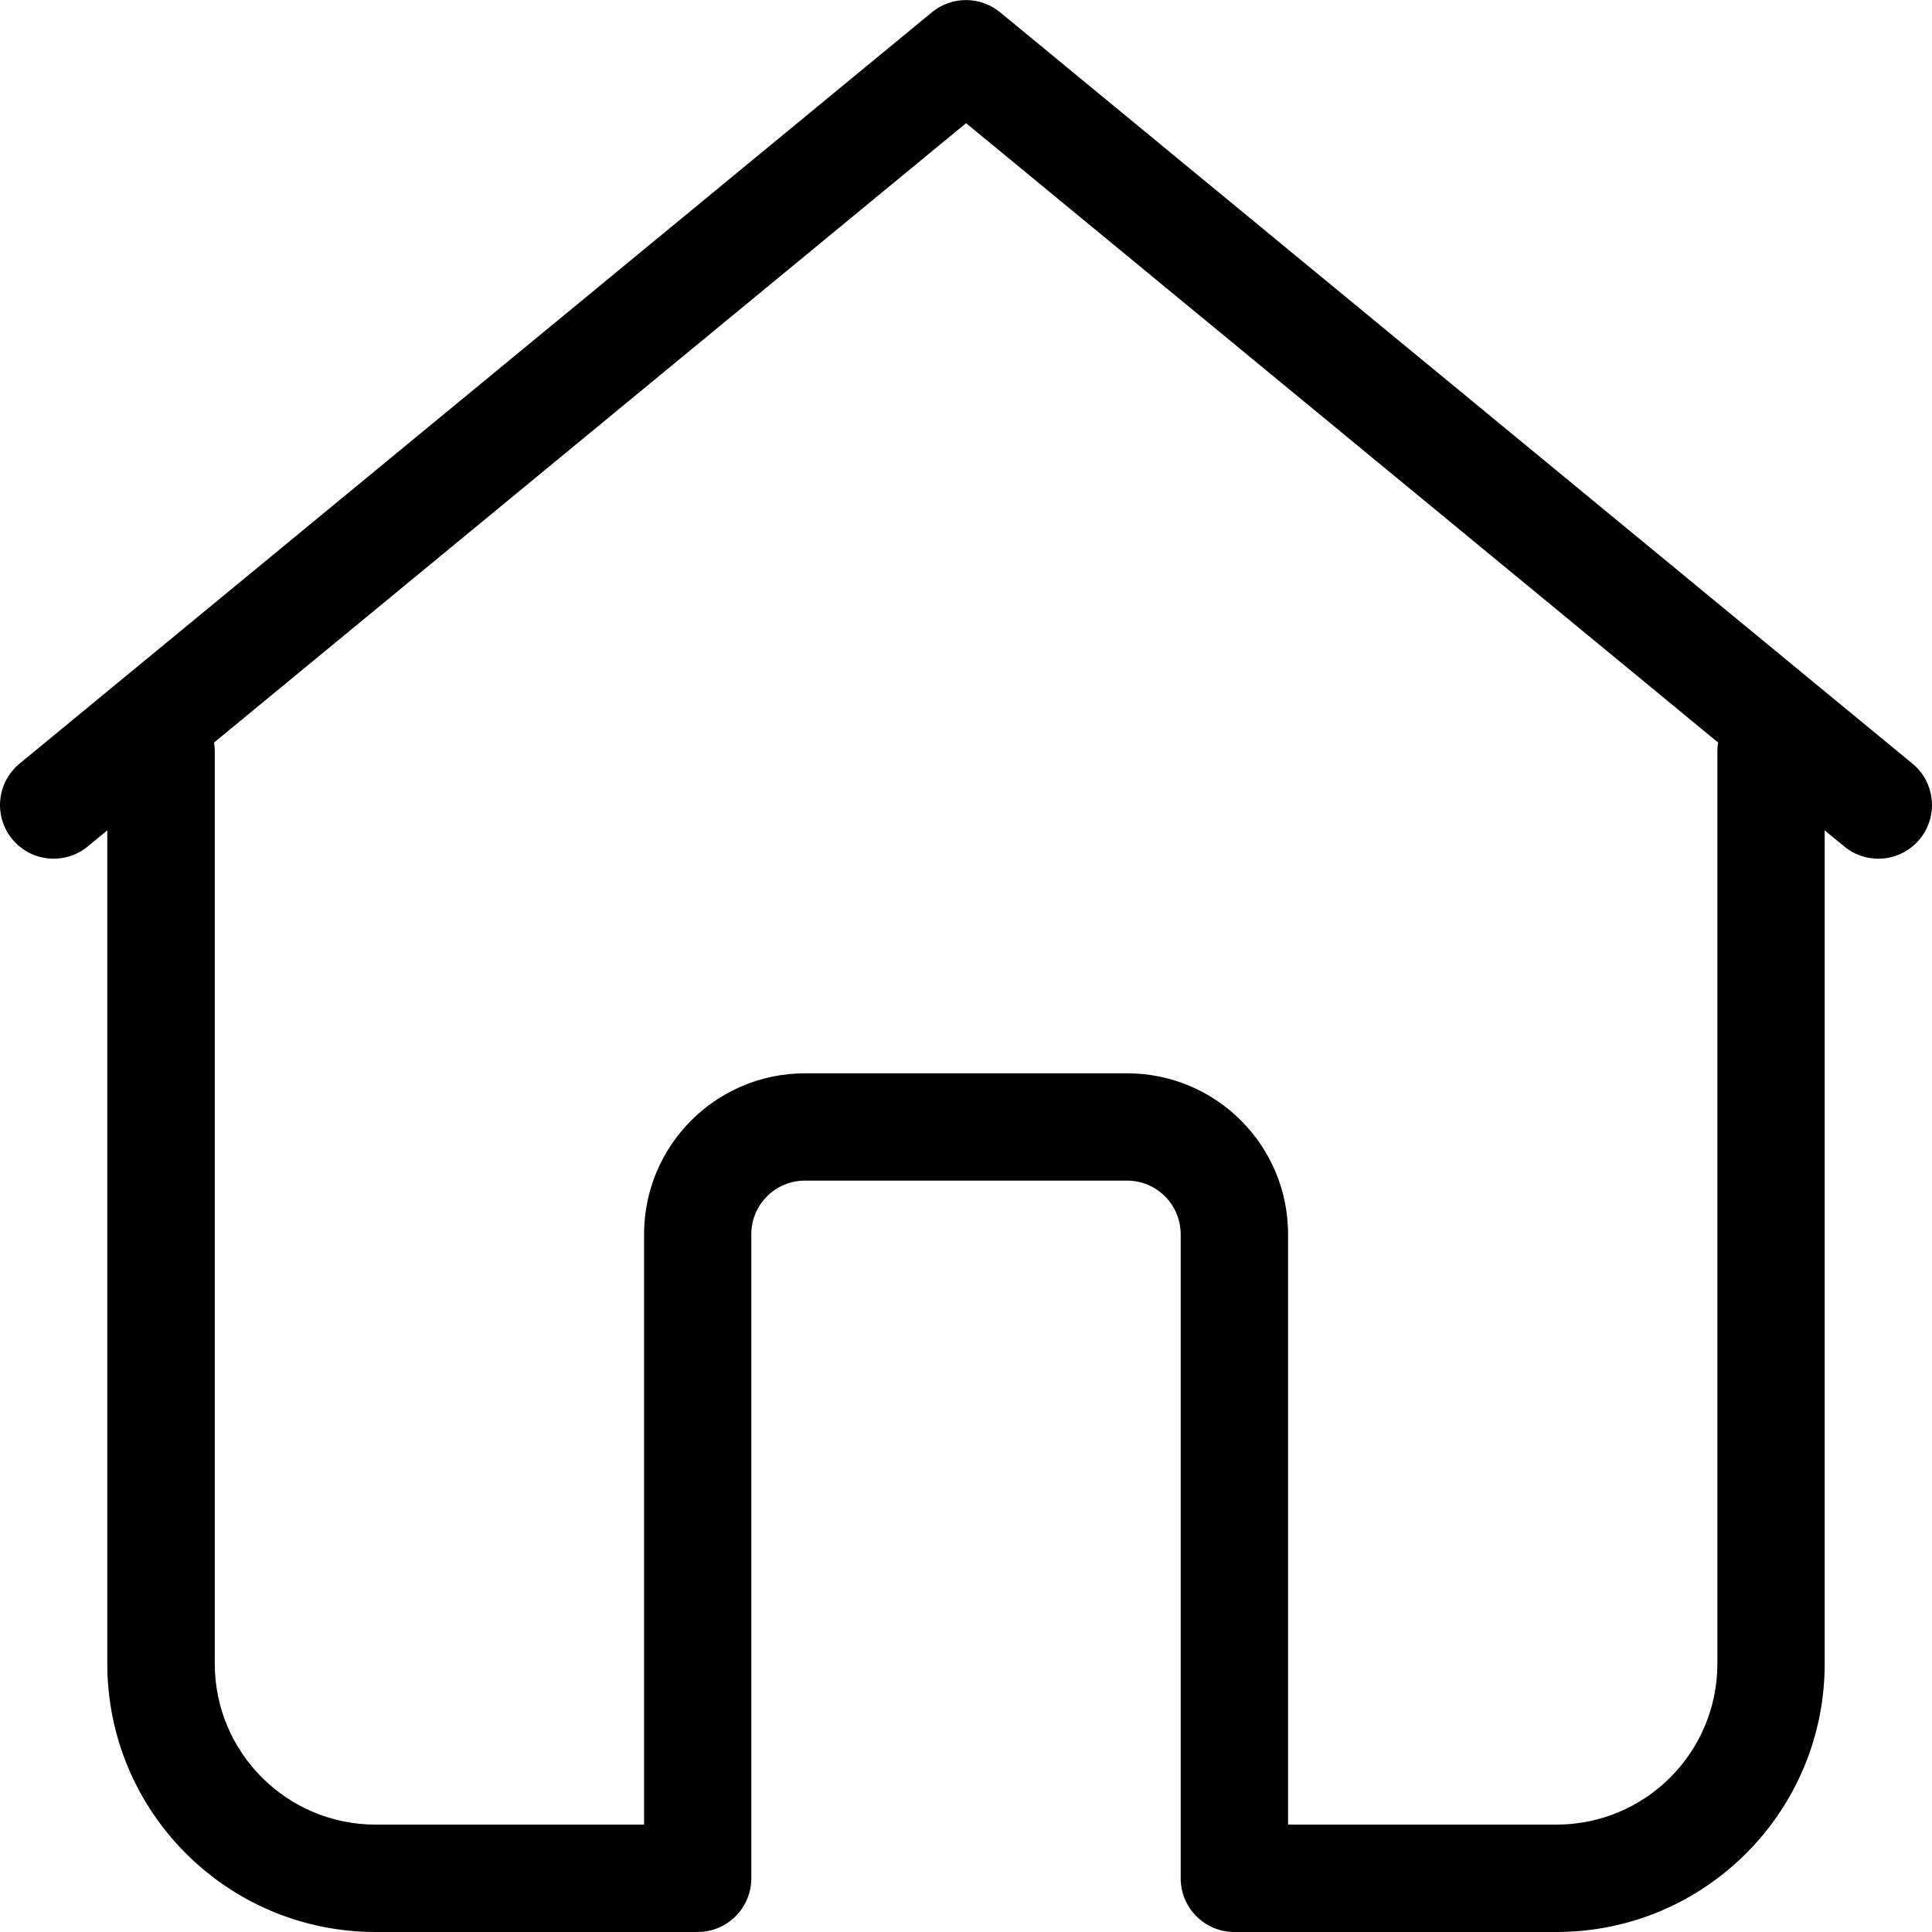 <?xml version="1.0" encoding="UTF-8"?>
<svg height="24" viewBox="0 0 24 24" width="24" xmlns="http://www.w3.org/2000/svg"><path d="m22.667 10.315v10.352c0 1.841-1.492 3.333-3.333 3.333h-4c-.368 0-.667-.298-.667-.667v-8c0-.368-.298-.667-.667-.667h-4c-.368 0-.667.298-.667.667v8c0 .368-.298.667-.667.667h-4c-1.841 0-3.333-1.492-3.333-3.333v-10.352l-.243.2c-.284.234-.704.193-.938-.091-.234-.284-.193-.704.091-.938l11.333-9.333c.246-.203.601-.203.848 0l11.333 9.333c.284.234.325.654.091.938-.234.284-.654.325-.938.091zm-1.324-1.091-9.342-7.694-9.342 7.694c.006.036.009.072.009.109v11.333c0 1.105.895 2 2 2h3.333v-7.333c0-1.105.895-2 2-2h4c1.105 0 2 .895 2 2v7.333h3.333c1.105 0 2-.895 2-2v-11.333c0-.037.003-.074.009-.109z"></path></svg>